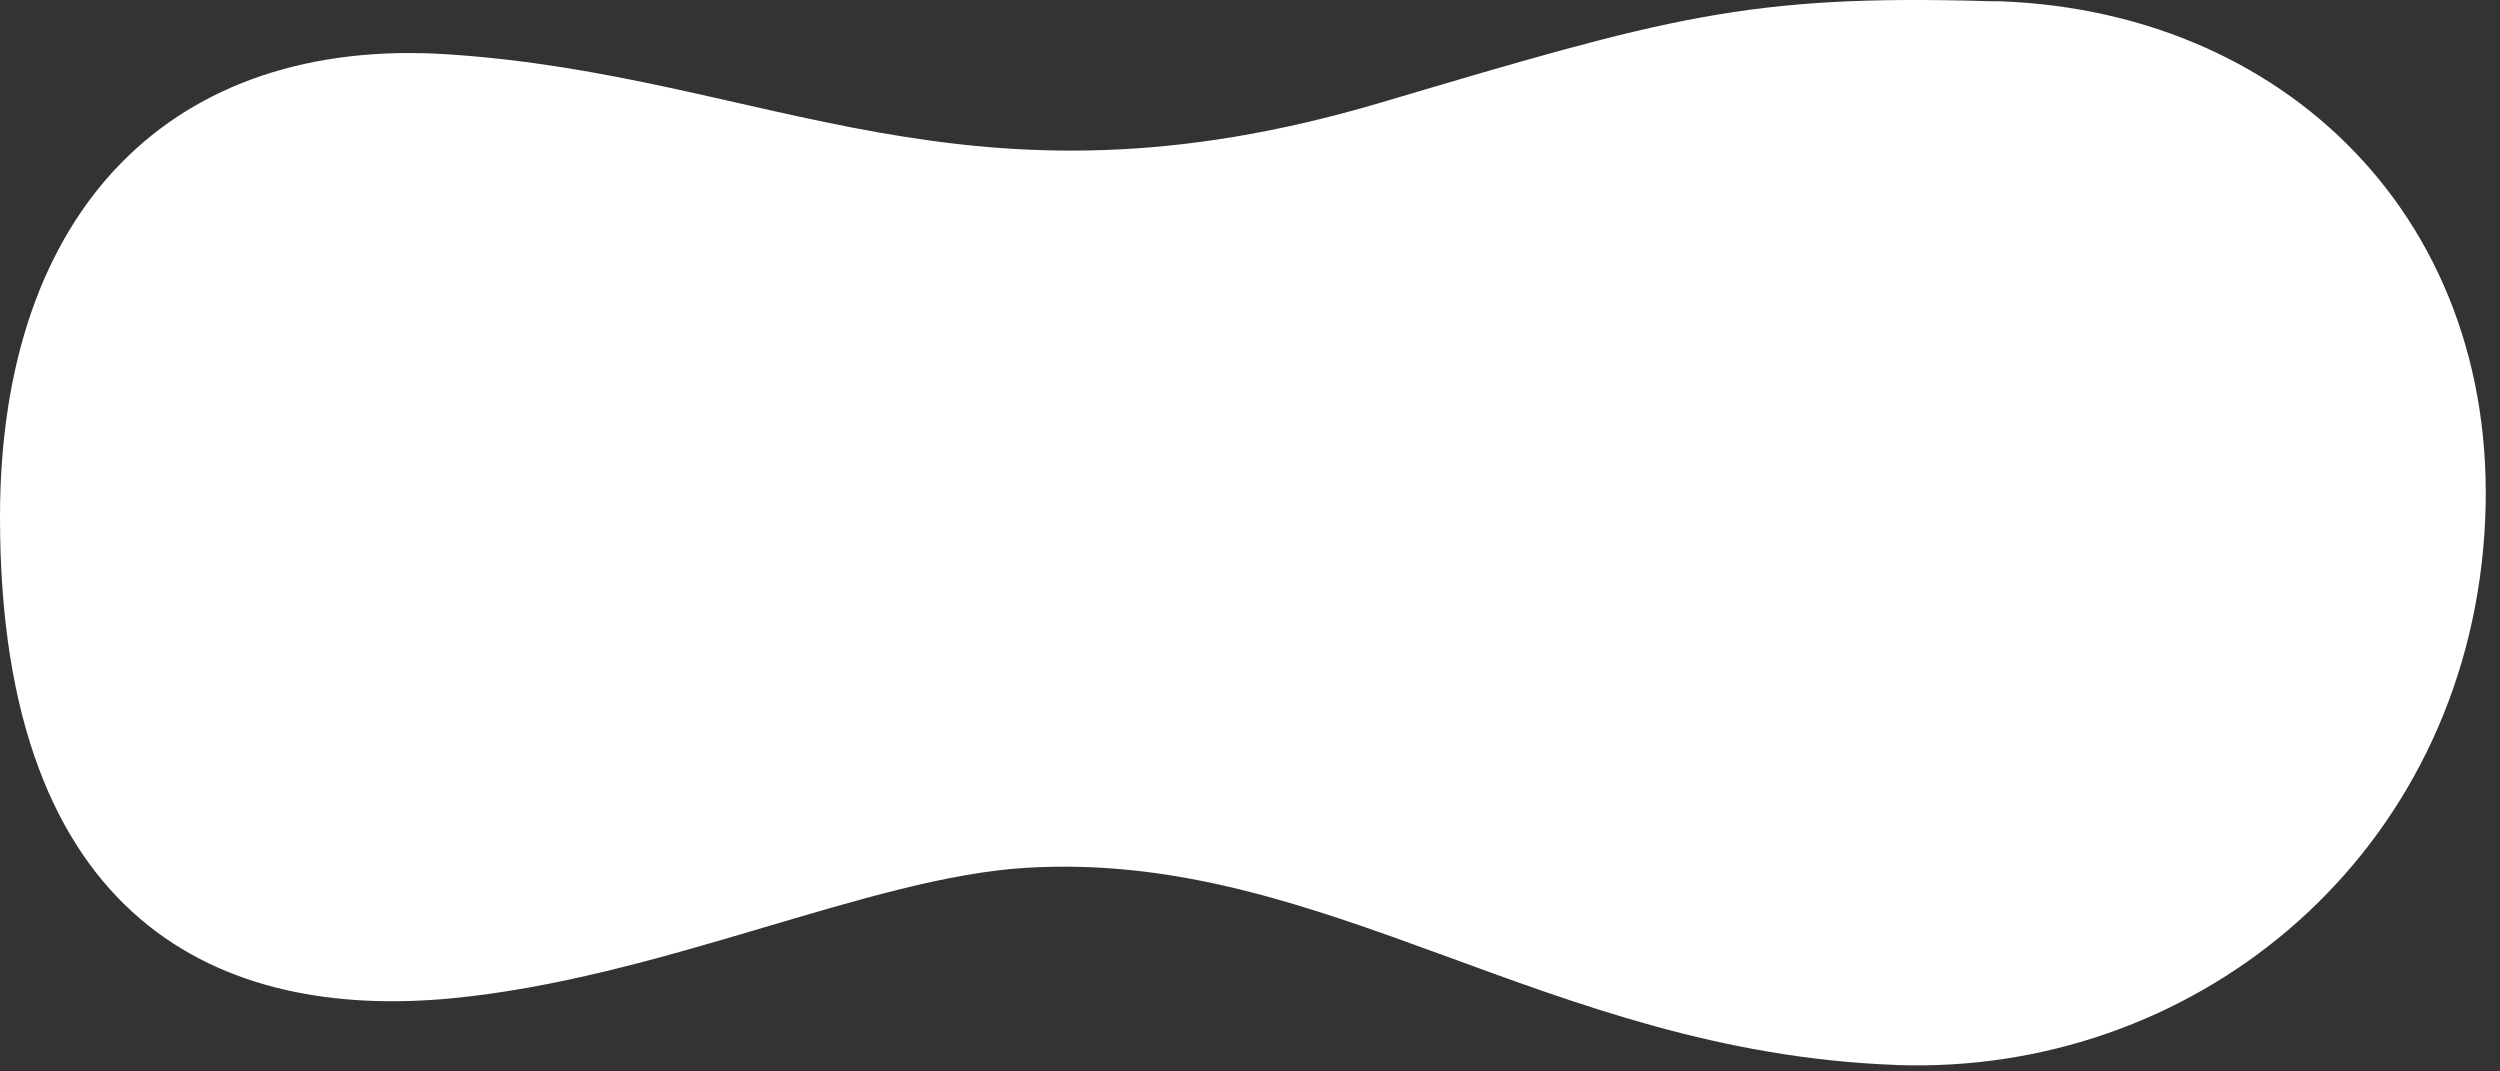 <svg width="168" height="72" viewBox="0 0 168 72" fill="none" xmlns="http://www.w3.org/2000/svg">
<rect x="0" y="0" width="168" height="72" fill="#333333" stroke="none"/>
<g clip-path="url(#clip0_0_387)">
<path d="M127.365 71.567C147.23 72.304 164.914 58.038 166.868 36.91C168.822 15.777 154.301 0.829 134.441 0.088C134.167 0.079 133.899 0.083 133.626 0.079C117.41 -0.394 112.062 1.182 92.79 6.895C64.812 15.188 51.731 5.041 30.028 3.647C11.72 2.47 -0 13.919 -0 34.764C-0 62.152 15.012 68.528 30.251 67.096C44.36 65.771 58.353 58.955 68.961 58.316C89.002 57.106 103.944 70.691 127.365 71.562L127.365 71.567Z" fill="white"/>
</g>
<defs>
<clipPath id="clip0_0_387">
<rect width="71.59" height="167.044" fill="white" transform="translate(167.044) rotate(90)"/>
</clipPath>
</defs>
</svg>
